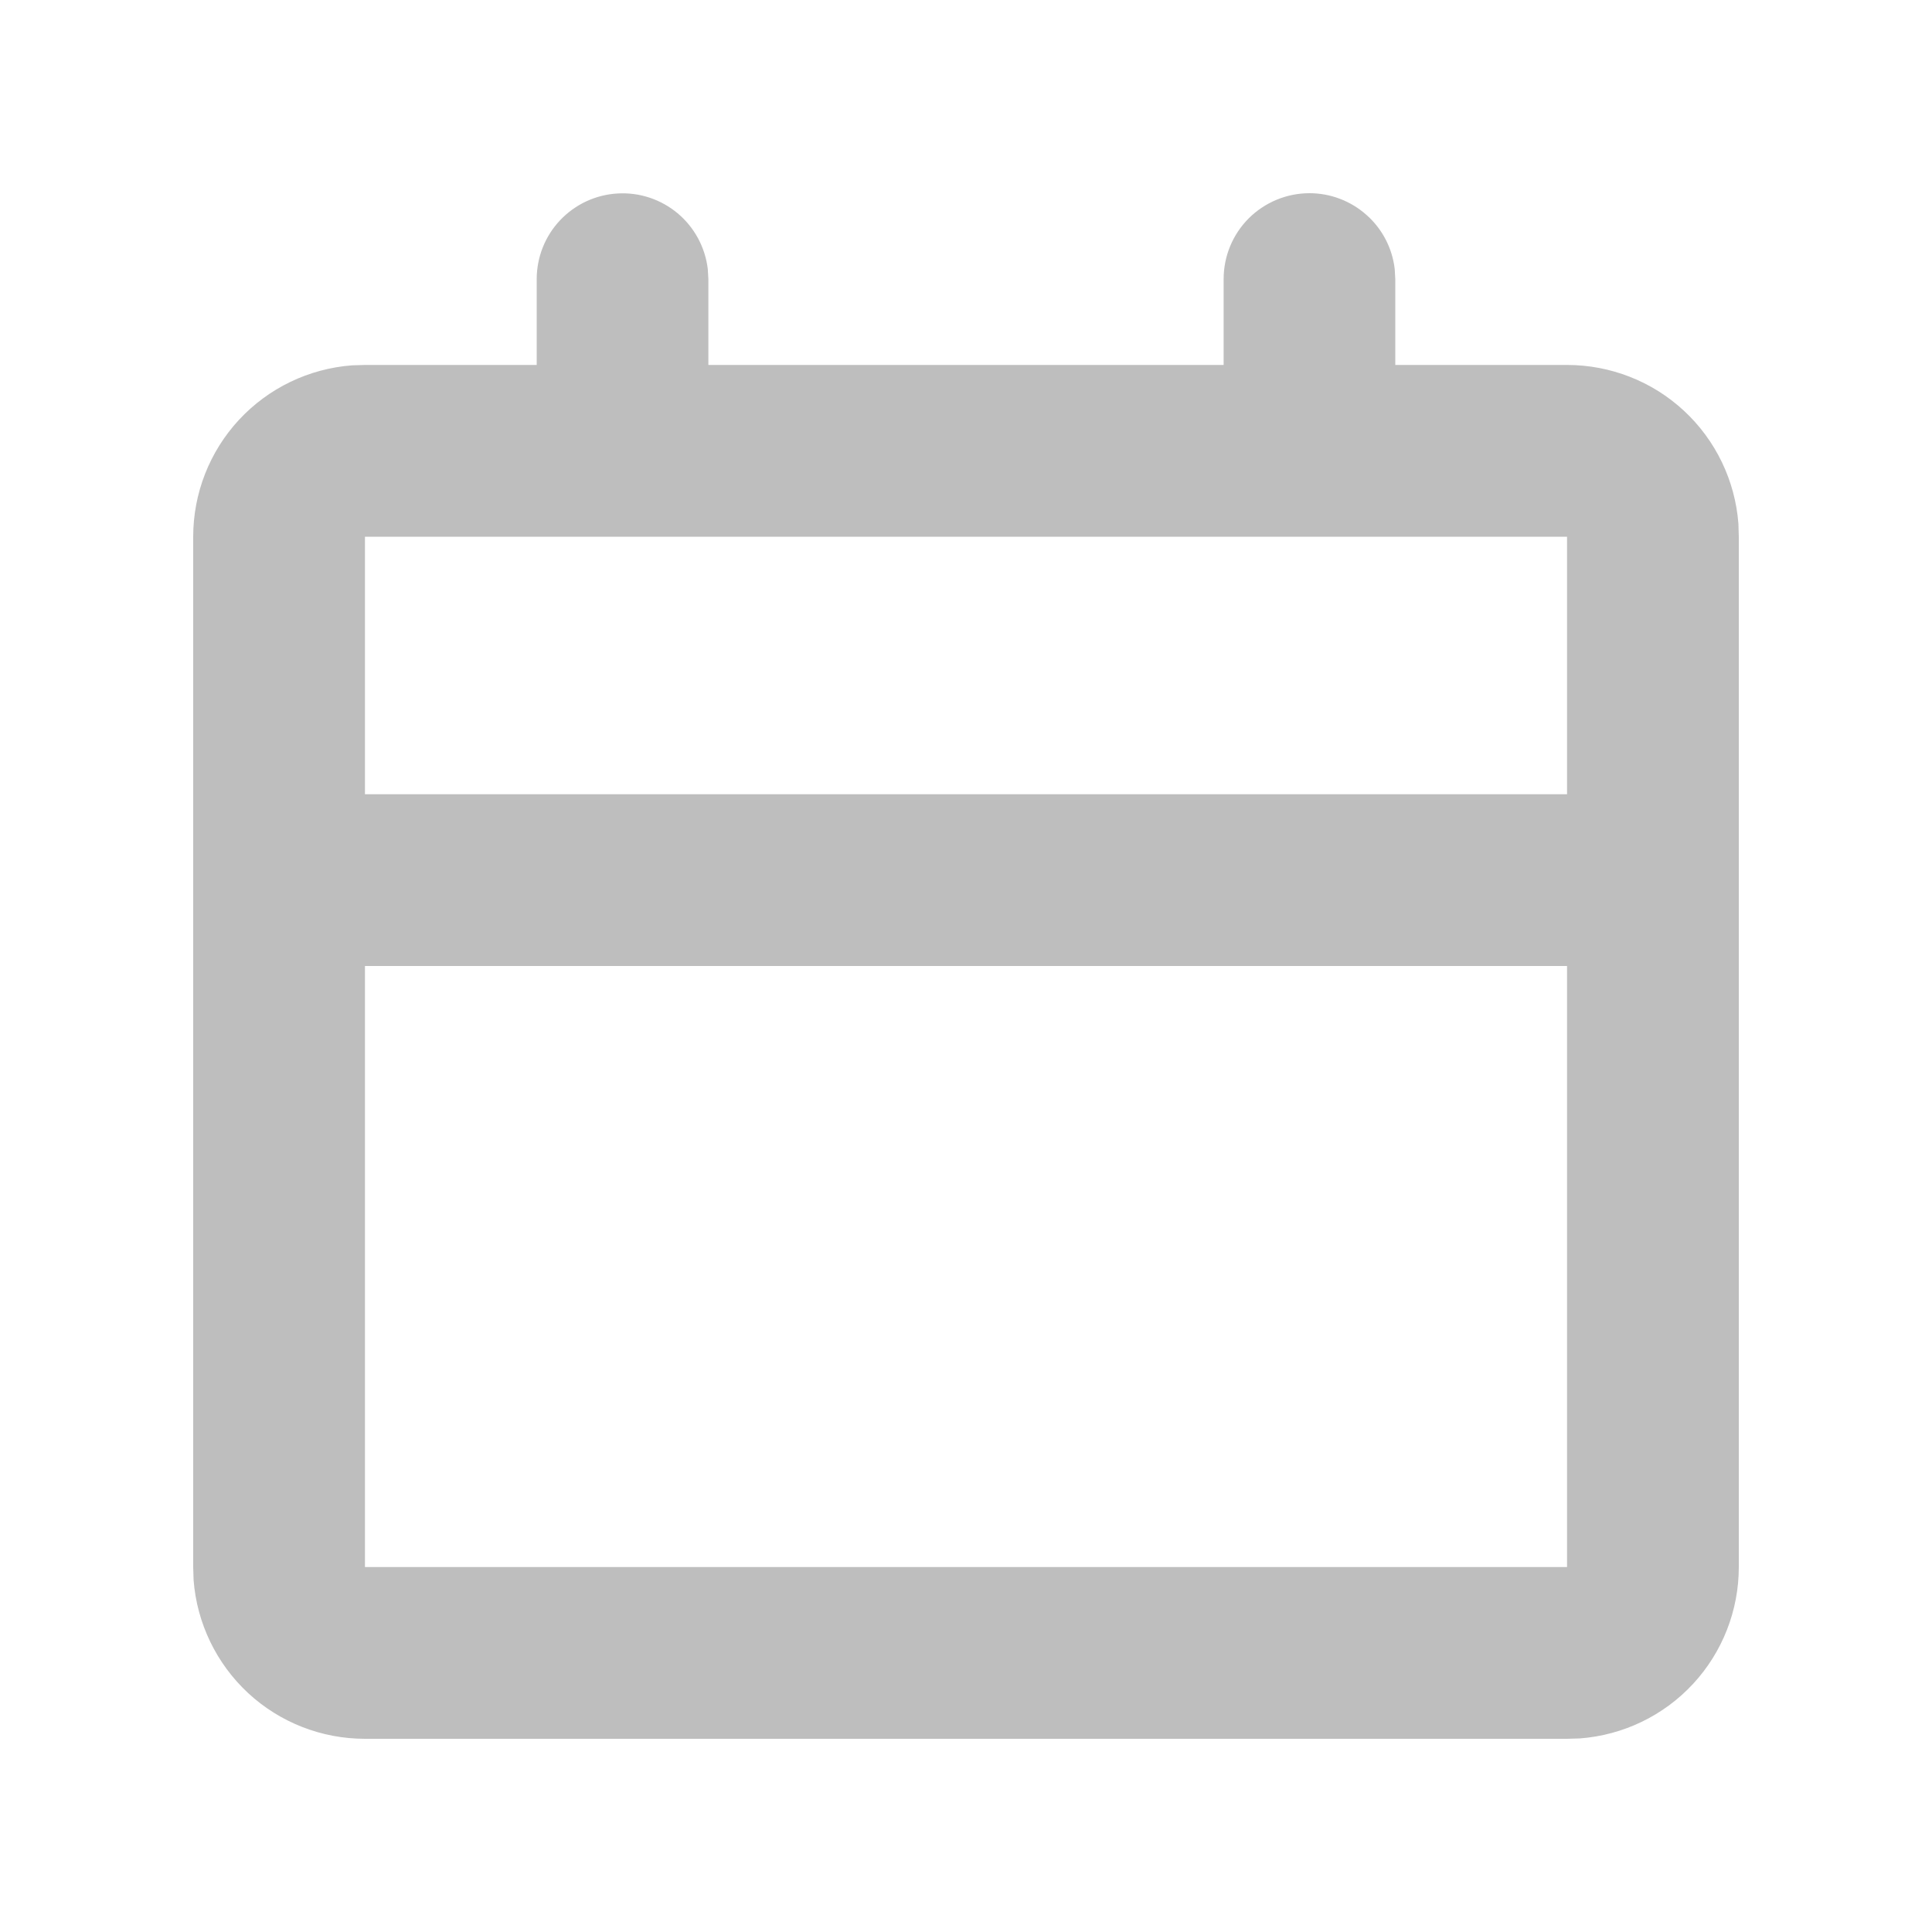 <svg width="20" height="20" viewBox="0 0 20 20" fill="none" xmlns="http://www.w3.org/2000/svg">
<path d="M13.556 2C13.773 2 13.983 2.08 14.146 2.225C14.309 2.369 14.413 2.569 14.438 2.785L14.444 2.889V3.778H16.222C16.671 3.778 17.103 3.947 17.432 4.252C17.761 4.557 17.962 4.975 17.996 5.422L18 5.556V16.222C18 16.671 17.831 17.103 17.526 17.432C17.221 17.761 16.803 17.962 16.356 17.996L16.222 18H3.778C3.329 18 2.897 17.831 2.568 17.526C2.24 17.221 2.038 16.803 2.004 16.356L2 16.222V5.556C2 5.107 2.169 4.675 2.474 4.346C2.779 4.017 3.197 3.816 3.644 3.782L3.778 3.778H5.556V2.889C5.556 2.662 5.643 2.444 5.798 2.28C5.954 2.115 6.166 2.016 6.392 2.003C6.619 1.989 6.841 2.063 7.015 2.208C7.189 2.354 7.3 2.56 7.327 2.785L7.333 2.889V3.778H12.667V2.889C12.667 2.653 12.76 2.427 12.927 2.26C13.094 2.094 13.32 2 13.556 2ZM16.222 10H3.778V16.222H16.222V10ZM16.222 5.556H3.778V8.222H16.222V5.556Z" fill="#BEBEBE"/>
</svg>
